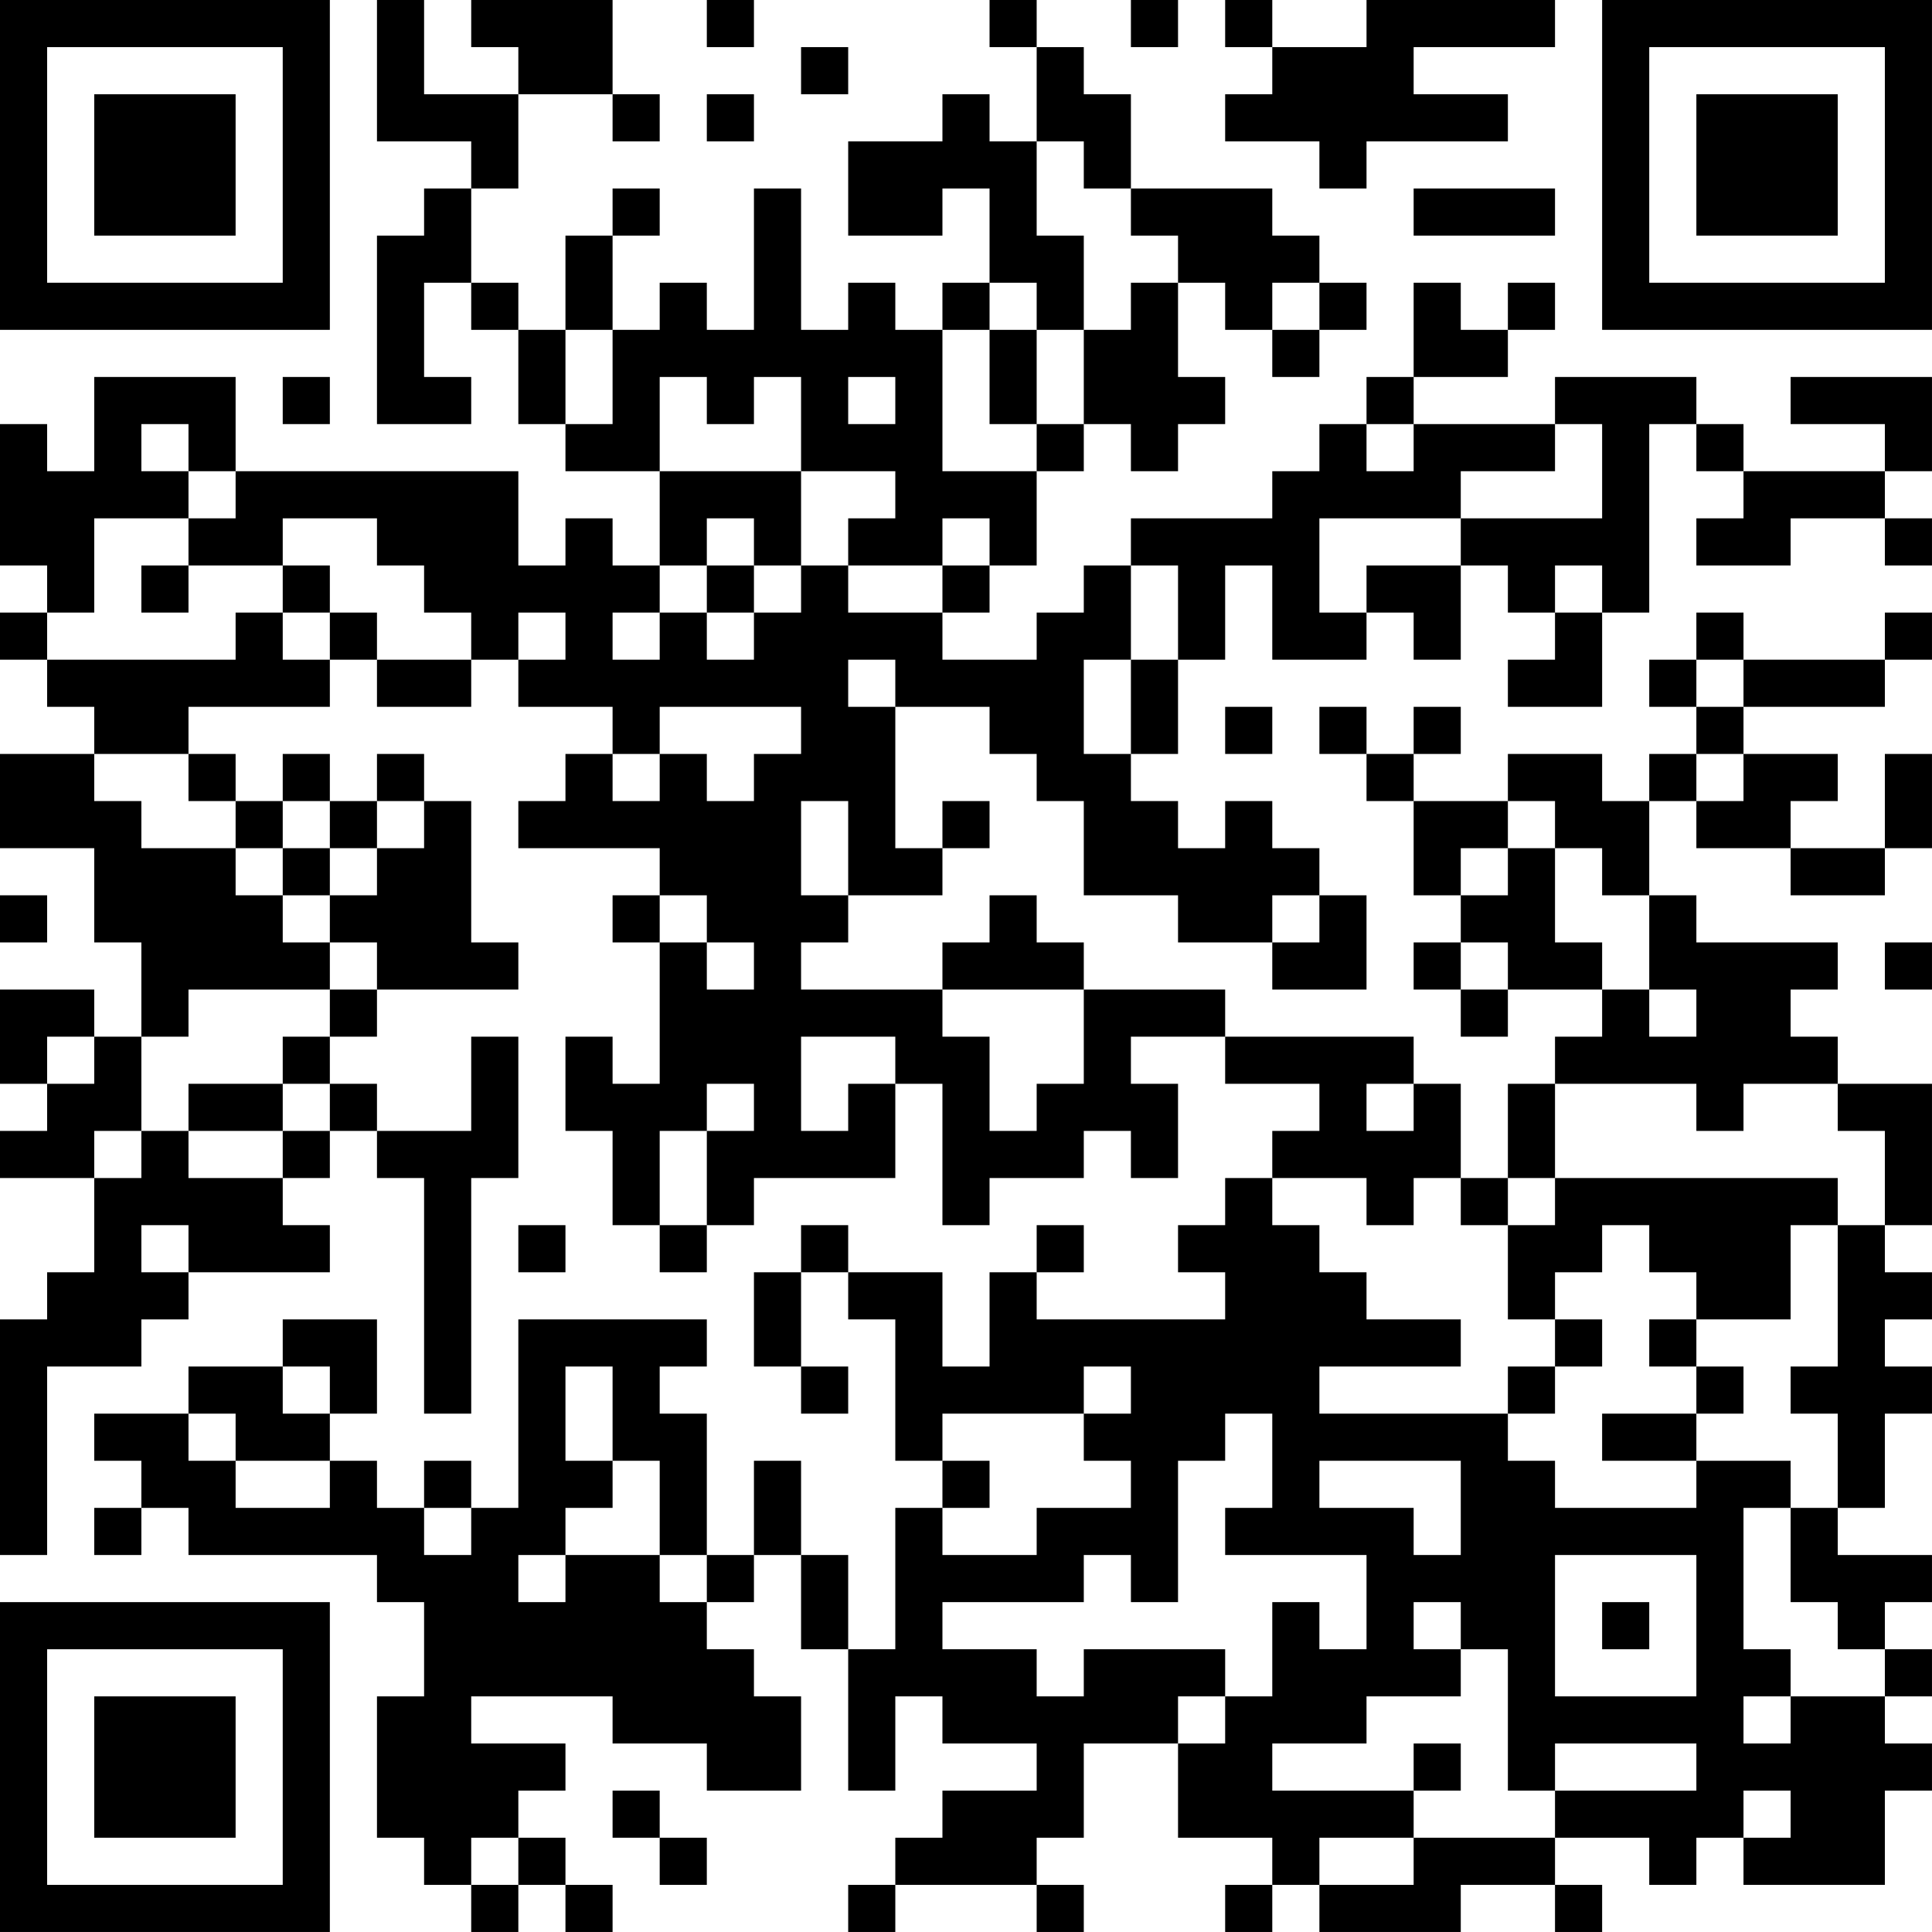 <?xml version="1.0" encoding="UTF-8"?>
<svg xmlns="http://www.w3.org/2000/svg" version="1.1" width="200" height="200" viewBox="0 0 200 200"><rect x="0" y="0" width="200" height="200" fill="#ffffff"/><g transform="scale(4.878)"><g transform="translate(0,0)"><path fill-rule="evenodd" d="M8 0L8 3L10 3L10 4L9 4L9 5L8 5L8 9L10 9L10 8L9 8L9 6L10 6L10 7L11 7L11 9L12 9L12 10L14 10L14 12L13 12L13 11L12 11L12 12L11 12L11 10L5 10L5 8L2 8L2 10L1 10L1 9L0 9L0 12L1 12L1 13L0 13L0 14L1 14L1 15L2 15L2 16L0 16L0 18L2 18L2 20L3 20L3 22L2 22L2 21L0 21L0 23L1 23L1 24L0 24L0 25L2 25L2 27L1 27L1 28L0 28L0 33L1 33L1 29L3 29L3 28L4 28L4 27L7 27L7 26L6 26L6 25L7 25L7 24L8 24L8 25L9 25L9 30L10 30L10 25L11 25L11 22L10 22L10 24L8 24L8 23L7 23L7 22L8 22L8 21L11 21L11 20L10 20L10 17L9 17L9 16L8 16L8 17L7 17L7 16L6 16L6 17L5 17L5 16L4 16L4 15L7 15L7 14L8 14L8 15L10 15L10 14L11 14L11 15L13 15L13 16L12 16L12 17L11 17L11 18L14 18L14 19L13 19L13 20L14 20L14 23L13 23L13 22L12 22L12 24L13 24L13 26L14 26L14 27L15 27L15 26L16 26L16 25L19 25L19 23L20 23L20 26L21 26L21 25L23 25L23 24L24 24L24 25L25 25L25 23L24 23L24 22L26 22L26 23L28 23L28 24L27 24L27 25L26 25L26 26L25 26L25 27L26 27L26 28L22 28L22 27L23 27L23 26L22 26L22 27L21 27L21 29L20 29L20 27L18 27L18 26L17 26L17 27L16 27L16 29L17 29L17 30L18 30L18 29L17 29L17 27L18 27L18 28L19 28L19 31L20 31L20 32L19 32L19 35L18 35L18 33L17 33L17 31L16 31L16 33L15 33L15 30L14 30L14 29L15 29L15 28L11 28L11 32L10 32L10 31L9 31L9 32L8 32L8 31L7 31L7 30L8 30L8 28L6 28L6 29L4 29L4 30L2 30L2 31L3 31L3 32L2 32L2 33L3 33L3 32L4 32L4 33L8 33L8 34L9 34L9 36L8 36L8 39L9 39L9 40L10 40L10 41L11 41L11 40L12 40L12 41L13 41L13 40L12 40L12 39L11 39L11 38L12 38L12 37L10 37L10 36L13 36L13 37L15 37L15 38L17 38L17 36L16 36L16 35L15 35L15 34L16 34L16 33L17 33L17 35L18 35L18 38L19 38L19 36L20 36L20 37L22 37L22 38L20 38L20 39L19 39L19 40L18 40L18 41L19 41L19 40L22 40L22 41L23 41L23 40L22 40L22 39L23 39L23 37L25 37L25 39L27 39L27 40L26 40L26 41L27 41L27 40L28 40L28 41L31 41L31 40L33 40L33 41L34 41L34 40L33 40L33 39L35 39L35 40L36 40L36 39L37 39L37 40L40 40L40 38L41 38L41 37L40 37L40 36L41 36L41 35L40 35L40 34L41 34L41 33L39 33L39 32L40 32L40 30L41 30L41 29L40 29L40 28L41 28L41 27L40 27L40 26L41 26L41 23L39 23L39 22L38 22L38 21L39 21L39 20L36 20L36 19L35 19L35 17L36 17L36 18L38 18L38 19L40 19L40 18L41 18L41 16L40 16L40 18L38 18L38 17L39 17L39 16L37 16L37 15L40 15L40 14L41 14L41 13L40 13L40 14L37 14L37 13L36 13L36 14L35 14L35 15L36 15L36 16L35 16L35 17L34 17L34 16L32 16L32 17L30 17L30 16L31 16L31 15L30 15L30 16L29 16L29 15L28 15L28 16L29 16L29 17L30 17L30 19L31 19L31 20L30 20L30 21L31 21L31 22L32 22L32 21L34 21L34 22L33 22L33 23L32 23L32 25L31 25L31 23L30 23L30 22L26 22L26 21L23 21L23 20L22 20L22 19L21 19L21 20L20 20L20 21L17 21L17 20L18 20L18 19L20 19L20 18L21 18L21 17L20 17L20 18L19 18L19 15L21 15L21 16L22 16L22 17L23 17L23 19L25 19L25 20L27 20L27 21L29 21L29 19L28 19L28 18L27 18L27 17L26 17L26 18L25 18L25 17L24 17L24 16L25 16L25 14L26 14L26 12L27 12L27 14L29 14L29 13L30 13L30 14L31 14L31 12L32 12L32 13L33 13L33 14L32 14L32 15L34 15L34 13L35 13L35 9L36 9L36 10L37 10L37 11L36 11L36 12L38 12L38 11L40 11L40 12L41 12L41 11L40 11L40 10L41 10L41 8L38 8L38 9L40 9L40 10L37 10L37 9L36 9L36 8L33 8L33 9L30 9L30 8L32 8L32 7L33 7L33 6L32 6L32 7L31 7L31 6L30 6L30 8L29 8L29 9L28 9L28 10L27 10L27 11L24 11L24 12L23 12L23 13L22 13L22 14L20 14L20 13L21 13L21 12L22 12L22 10L23 10L23 9L24 9L24 10L25 10L25 9L26 9L26 8L25 8L25 6L26 6L26 7L27 7L27 8L28 8L28 7L29 7L29 6L28 6L28 5L27 5L27 4L24 4L24 2L23 2L23 1L22 1L22 0L21 0L21 1L22 1L22 3L21 3L21 2L20 2L20 3L18 3L18 5L20 5L20 4L21 4L21 6L20 6L20 7L19 7L19 6L18 6L18 7L17 7L17 4L16 4L16 7L15 7L15 6L14 6L14 7L13 7L13 5L14 5L14 4L13 4L13 5L12 5L12 7L11 7L11 6L10 6L10 4L11 4L11 2L13 2L13 3L14 3L14 2L13 2L13 0L10 0L10 1L11 1L11 2L9 2L9 0ZM15 0L15 1L16 1L16 0ZM24 0L24 1L25 1L25 0ZM26 0L26 1L27 1L27 2L26 2L26 3L28 3L28 4L29 4L29 3L32 3L32 2L30 2L30 1L33 1L33 0L29 0L29 1L27 1L27 0ZM17 1L17 2L18 2L18 1ZM15 2L15 3L16 3L16 2ZM22 3L22 5L23 5L23 7L22 7L22 6L21 6L21 7L20 7L20 10L22 10L22 9L23 9L23 7L24 7L24 6L25 6L25 5L24 5L24 4L23 4L23 3ZM30 4L30 5L33 5L33 4ZM27 6L27 7L28 7L28 6ZM12 7L12 9L13 9L13 7ZM21 7L21 9L22 9L22 7ZM6 8L6 9L7 9L7 8ZM14 8L14 10L17 10L17 12L16 12L16 11L15 11L15 12L14 12L14 13L13 13L13 14L14 14L14 13L15 13L15 14L16 14L16 13L17 13L17 12L18 12L18 13L20 13L20 12L21 12L21 11L20 11L20 12L18 12L18 11L19 11L19 10L17 10L17 8L16 8L16 9L15 9L15 8ZM18 8L18 9L19 9L19 8ZM3 9L3 10L4 10L4 11L2 11L2 13L1 13L1 14L5 14L5 13L6 13L6 14L7 14L7 13L8 13L8 14L10 14L10 13L9 13L9 12L8 12L8 11L6 11L6 12L4 12L4 11L5 11L5 10L4 10L4 9ZM29 9L29 10L30 10L30 9ZM33 9L33 10L31 10L31 11L28 11L28 13L29 13L29 12L31 12L31 11L34 11L34 9ZM3 12L3 13L4 13L4 12ZM6 12L6 13L7 13L7 12ZM15 12L15 13L16 13L16 12ZM24 12L24 14L23 14L23 16L24 16L24 14L25 14L25 12ZM33 12L33 13L34 13L34 12ZM11 13L11 14L12 14L12 13ZM18 14L18 15L19 15L19 14ZM36 14L36 15L37 15L37 14ZM14 15L14 16L13 16L13 17L14 17L14 16L15 16L15 17L16 17L16 16L17 16L17 15ZM26 15L26 16L27 16L27 15ZM2 16L2 17L3 17L3 18L5 18L5 19L6 19L6 20L7 20L7 21L4 21L4 22L3 22L3 24L2 24L2 25L3 25L3 24L4 24L4 25L6 25L6 24L7 24L7 23L6 23L6 22L7 22L7 21L8 21L8 20L7 20L7 19L8 19L8 18L9 18L9 17L8 17L8 18L7 18L7 17L6 17L6 18L5 18L5 17L4 17L4 16ZM36 16L36 17L37 17L37 16ZM17 17L17 19L18 19L18 17ZM32 17L32 18L31 18L31 19L32 19L32 18L33 18L33 20L34 20L34 21L35 21L35 22L36 22L36 21L35 21L35 19L34 19L34 18L33 18L33 17ZM6 18L6 19L7 19L7 18ZM0 19L0 20L1 20L1 19ZM14 19L14 20L15 20L15 21L16 21L16 20L15 20L15 19ZM27 19L27 20L28 20L28 19ZM31 20L31 21L32 21L32 20ZM40 20L40 21L41 21L41 20ZM20 21L20 22L21 22L21 24L22 24L22 23L23 23L23 21ZM1 22L1 23L2 23L2 22ZM17 22L17 24L18 24L18 23L19 23L19 22ZM4 23L4 24L6 24L6 23ZM15 23L15 24L14 24L14 26L15 26L15 24L16 24L16 23ZM29 23L29 24L30 24L30 23ZM33 23L33 25L32 25L32 26L31 26L31 25L30 25L30 26L29 26L29 25L27 25L27 26L28 26L28 27L29 27L29 28L31 28L31 29L28 29L28 30L32 30L32 31L33 31L33 32L36 32L36 31L38 31L38 32L37 32L37 35L38 35L38 36L37 36L37 37L38 37L38 36L40 36L40 35L39 35L39 34L38 34L38 32L39 32L39 30L38 30L38 29L39 29L39 26L40 26L40 24L39 24L39 23L37 23L37 24L36 24L36 23ZM33 25L33 26L32 26L32 28L33 28L33 29L32 29L32 30L33 30L33 29L34 29L34 28L33 28L33 27L34 27L34 26L35 26L35 27L36 27L36 28L35 28L35 29L36 29L36 30L34 30L34 31L36 31L36 30L37 30L37 29L36 29L36 28L38 28L38 26L39 26L39 25ZM3 26L3 27L4 27L4 26ZM11 26L11 27L12 27L12 26ZM6 29L6 30L7 30L7 29ZM12 29L12 31L13 31L13 32L12 32L12 33L11 33L11 34L12 34L12 33L14 33L14 34L15 34L15 33L14 33L14 31L13 31L13 29ZM23 29L23 30L20 30L20 31L21 31L21 32L20 32L20 33L22 33L22 32L24 32L24 31L23 31L23 30L24 30L24 29ZM4 30L4 31L5 31L5 32L7 32L7 31L5 31L5 30ZM26 30L26 31L25 31L25 34L24 34L24 33L23 33L23 34L20 34L20 35L22 35L22 36L23 36L23 35L26 35L26 36L25 36L25 37L26 37L26 36L27 36L27 34L28 34L28 35L29 35L29 33L26 33L26 32L27 32L27 30ZM28 31L28 32L30 32L30 33L31 33L31 31ZM9 32L9 33L10 33L10 32ZM33 33L33 36L36 36L36 33ZM30 34L30 35L31 35L31 36L29 36L29 37L27 37L27 38L30 38L30 39L28 39L28 40L30 40L30 39L33 39L33 38L36 38L36 37L33 37L33 38L32 38L32 35L31 35L31 34ZM34 34L34 35L35 35L35 34ZM30 37L30 38L31 38L31 37ZM13 38L13 39L14 39L14 40L15 40L15 39L14 39L14 38ZM37 38L37 39L38 39L38 38ZM10 39L10 40L11 40L11 39ZM0 0L0 7L7 7L7 0ZM1 1L1 6L6 6L6 1ZM2 2L2 5L5 5L5 2ZM34 0L34 7L41 7L41 0ZM35 1L35 6L40 6L40 1ZM36 2L36 5L39 5L39 2ZM0 34L0 41L7 41L7 34ZM1 35L1 40L6 40L6 35ZM2 36L2 39L5 39L5 36Z" fill="#000000"/></g></g></svg>
